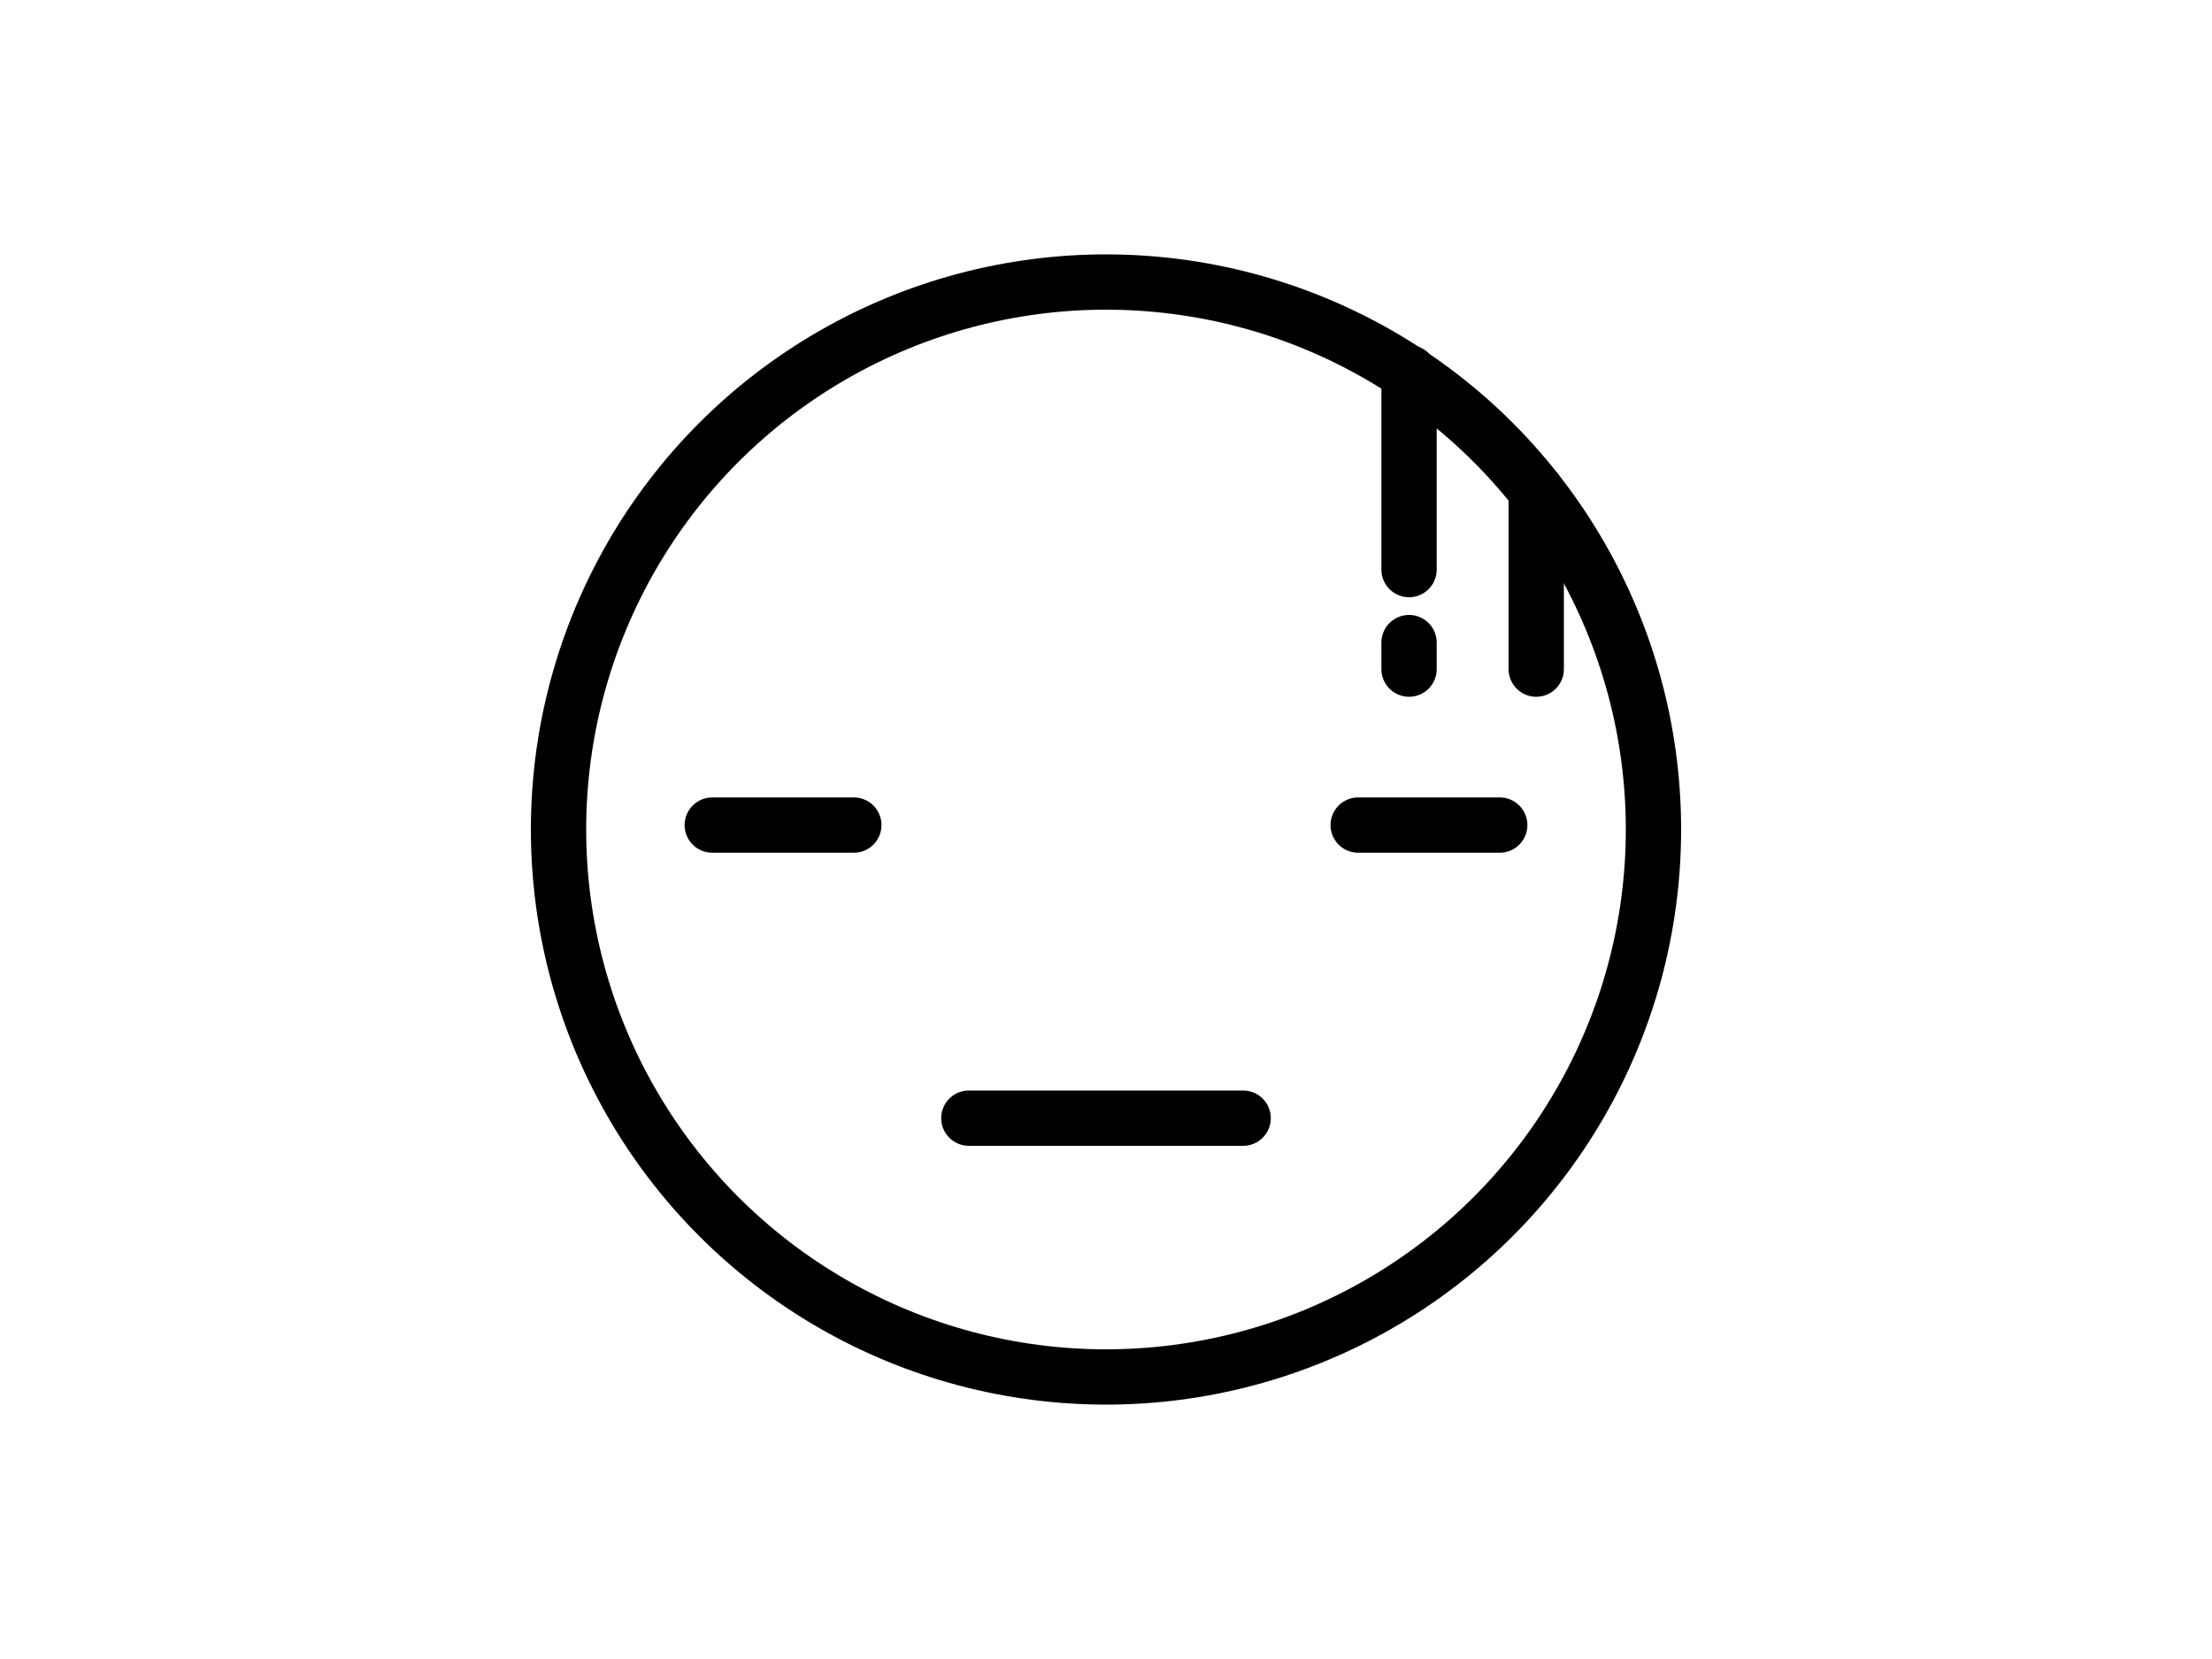 <?xml version="1.0" encoding="utf-8"?>
<!-- Generator: Adobe Illustrator 22.0.1, SVG Export Plug-In . SVG Version: 6.00 Build 0)  -->
<svg version="1.1" id="Layer_1" xmlns="http://www.w3.org/2000/svg" xmlns:xlink="http://www.w3.org/1999/xlink" x="0px" y="0px"
	 viewBox="0 0 200 150" style="enable-background:new 0 0 200 150;" xml:space="preserve">
<style type="text/css">
	.st0{fill:none;stroke:#000000;stroke-width:5;stroke-linecap:round;stroke-linejoin:round;stroke-miterlimit:10;}
</style>
<g>
	<circle class="st0" cx="100" cy="75" r="49.5"/>
	<g>
		<line class="st0" x1="64.4" y1="74.6" x2="77.2" y2="74.6"/>
		<line class="st0" x1="122.8" y1="74.6" x2="135.6" y2="74.6"/>
	</g>
	<line class="st0" x1="87.6" y1="101.1" x2="112.4" y2="101.1"/>
	<line class="st0" x1="127.4" y1="58.1" x2="127.4" y2="60.5"/>
	<line class="st0" x1="127.4" y1="33.7" x2="127.4" y2="51.5"/>
	<line class="st0" x1="138.9" y1="44.4" x2="138.9" y2="60.5"/>
</g>
</svg>
